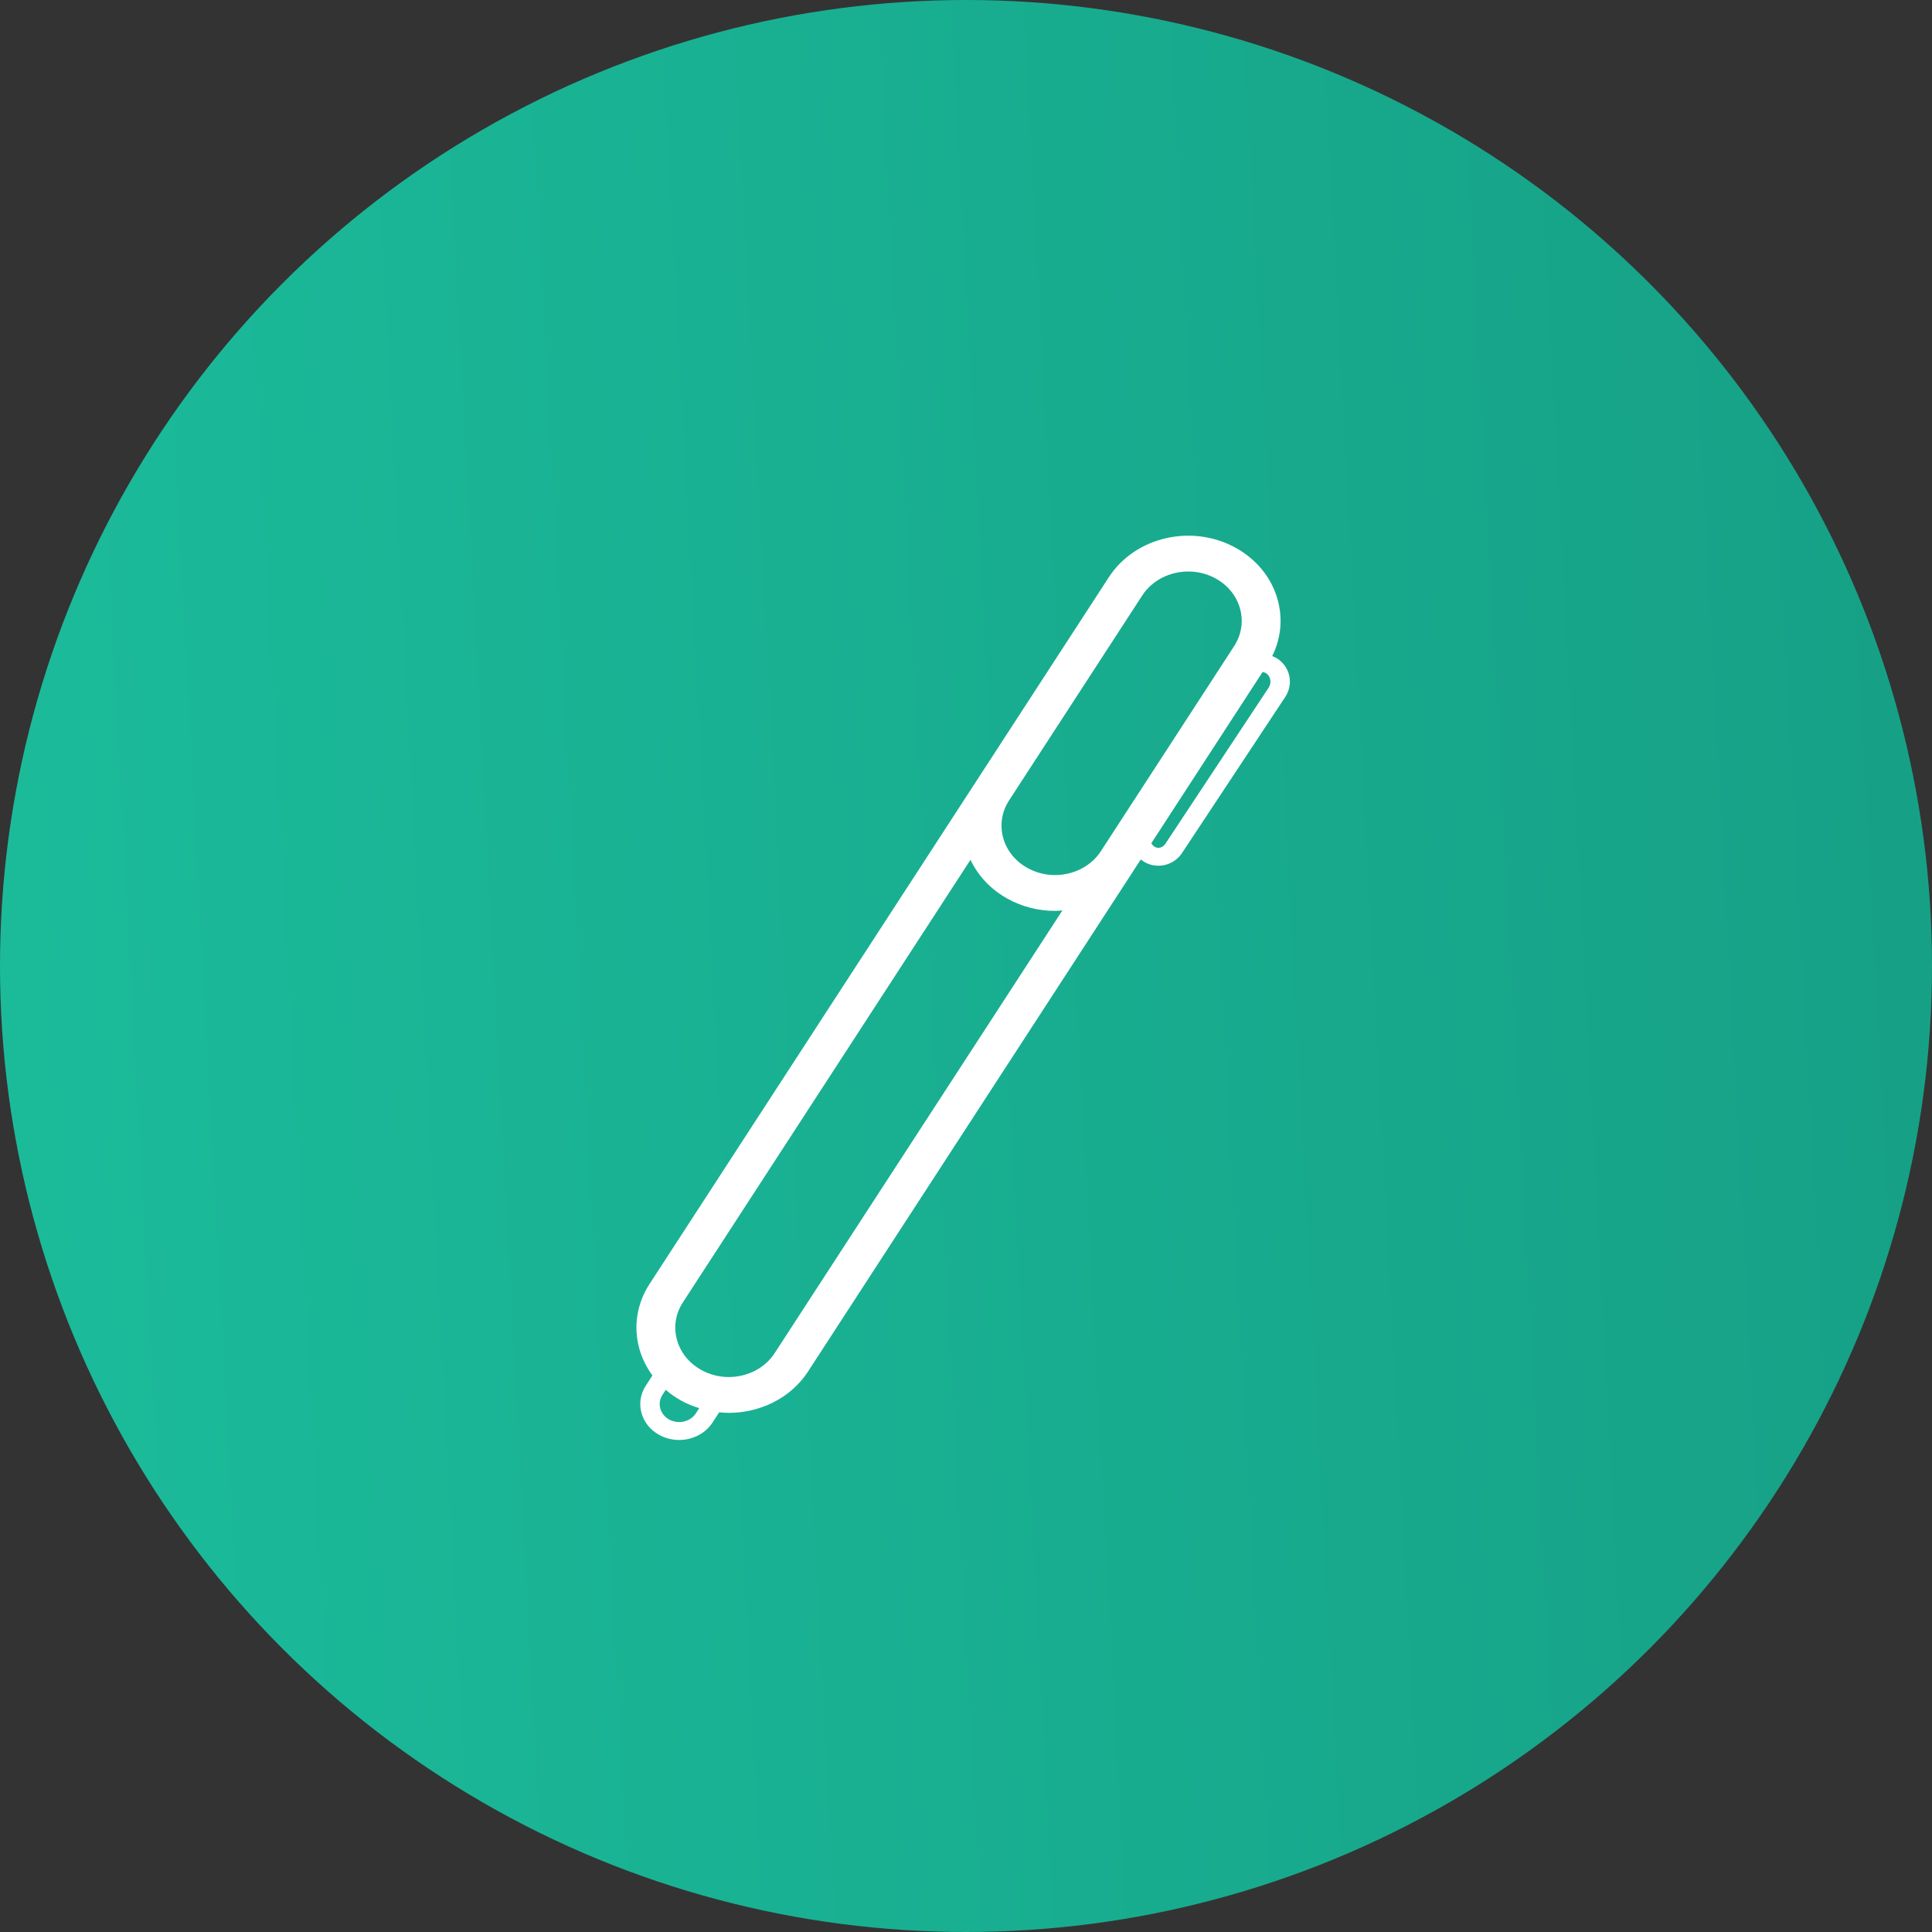 <svg width="100" height="100" viewBox="0 0 100 100" fill="none" xmlns="http://www.w3.org/2000/svg">
<rect x="0" y="0" width="100" height="100" fill="#333333" stroke="none"/>
<circle cx="50" cy="50" r="50" fill="url(#paint0_linear)"/>
<path d="M65.665 35.594L60.32 43.673C60.247 43.784 60.142 43.857 60.025 43.878C59.955 43.889 59.848 43.888 59.738 43.812C59.675 43.769 59.629 43.709 59.594 43.644L65.348 34.788C65.408 34.792 65.477 34.807 65.548 34.857C65.772 35.013 65.826 35.35 65.665 35.594ZM56.986 44.05C56.606 44.635 56.001 45.049 55.284 45.215C54.565 45.382 53.821 45.279 53.186 44.928C52.551 44.578 52.102 44.02 51.922 43.358C51.742 42.696 51.852 42.01 52.232 41.425L59.122 30.822C59.641 30.024 60.562 29.581 61.505 29.581C61.989 29.581 62.479 29.698 62.924 29.943C63.558 30.294 64.007 30.851 64.187 31.514C64.367 32.176 64.256 32.863 63.876 33.448L56.986 44.05ZM40.1 70.032C39.721 70.618 39.115 71.031 38.399 71.197C37.681 71.364 36.937 71.261 36.301 70.91C35.666 70.56 35.217 70.003 35.038 69.341C34.857 68.678 34.968 67.992 35.349 67.406L50.233 44.502C50.627 45.339 51.287 46.041 52.153 46.519C52.905 46.934 53.746 47.147 54.602 47.147C54.73 47.147 54.86 47.135 54.989 47.125L40.1 70.032ZM36.018 73.153V73.154C35.88 73.367 35.66 73.517 35.399 73.578C35.138 73.637 34.866 73.6 34.635 73.474C34.405 73.346 34.242 73.144 34.176 72.902C34.111 72.662 34.151 72.412 34.289 72.199L34.459 71.938C34.705 72.148 34.973 72.338 35.267 72.501C35.562 72.664 35.874 72.786 36.192 72.886L36.018 73.153ZM66.137 31.063C65.827 29.921 65.053 28.959 63.956 28.353C61.693 27.103 58.752 27.785 57.398 29.87L50.508 40.472C50.491 40.497 50.479 40.523 50.463 40.548C50.446 40.574 50.427 40.595 50.411 40.62L33.624 66.453C32.967 67.463 32.776 68.649 33.087 69.791C33.225 70.3 33.461 70.771 33.771 71.193L33.427 71.723C33.15 72.148 33.07 72.647 33.201 73.128C33.332 73.609 33.658 74.014 34.118 74.269C34.435 74.444 34.791 74.533 35.15 74.533C35.314 74.533 35.48 74.515 35.643 74.477C36.164 74.356 36.604 74.055 36.881 73.63L37.226 73.099C37.389 73.115 37.552 73.13 37.717 73.13C38.107 73.13 38.499 73.085 38.887 72.996C40.126 72.709 41.17 71.995 41.826 70.985L58.614 45.153C58.632 45.126 58.644 45.098 58.661 45.072C58.677 45.048 58.696 45.027 58.711 45.002L59.05 44.482C59.078 44.505 59.103 44.532 59.134 44.553C59.378 44.723 59.663 44.81 59.956 44.81C60.041 44.81 60.128 44.803 60.213 44.788C60.607 44.718 60.959 44.489 61.179 44.156L66.523 36.076C66.956 35.422 66.793 34.56 66.152 34.115C66.056 34.05 65.954 34 65.849 33.959C66.298 33.054 66.404 32.043 66.137 31.063Z" fill="white"/>
<defs>
<linearGradient id="paint0_linear" x1="3.72529e-07" y1="100" x2="105.047" y2="94.382" gradientUnits="userSpaceOnUse">
<stop stop-color="#1BBC9B"/>
<stop offset="0" stop-color="#1BBC9B"/>
<stop offset="1" stop-color="#16A086"/>
</linearGradient>
</defs>
</svg>
